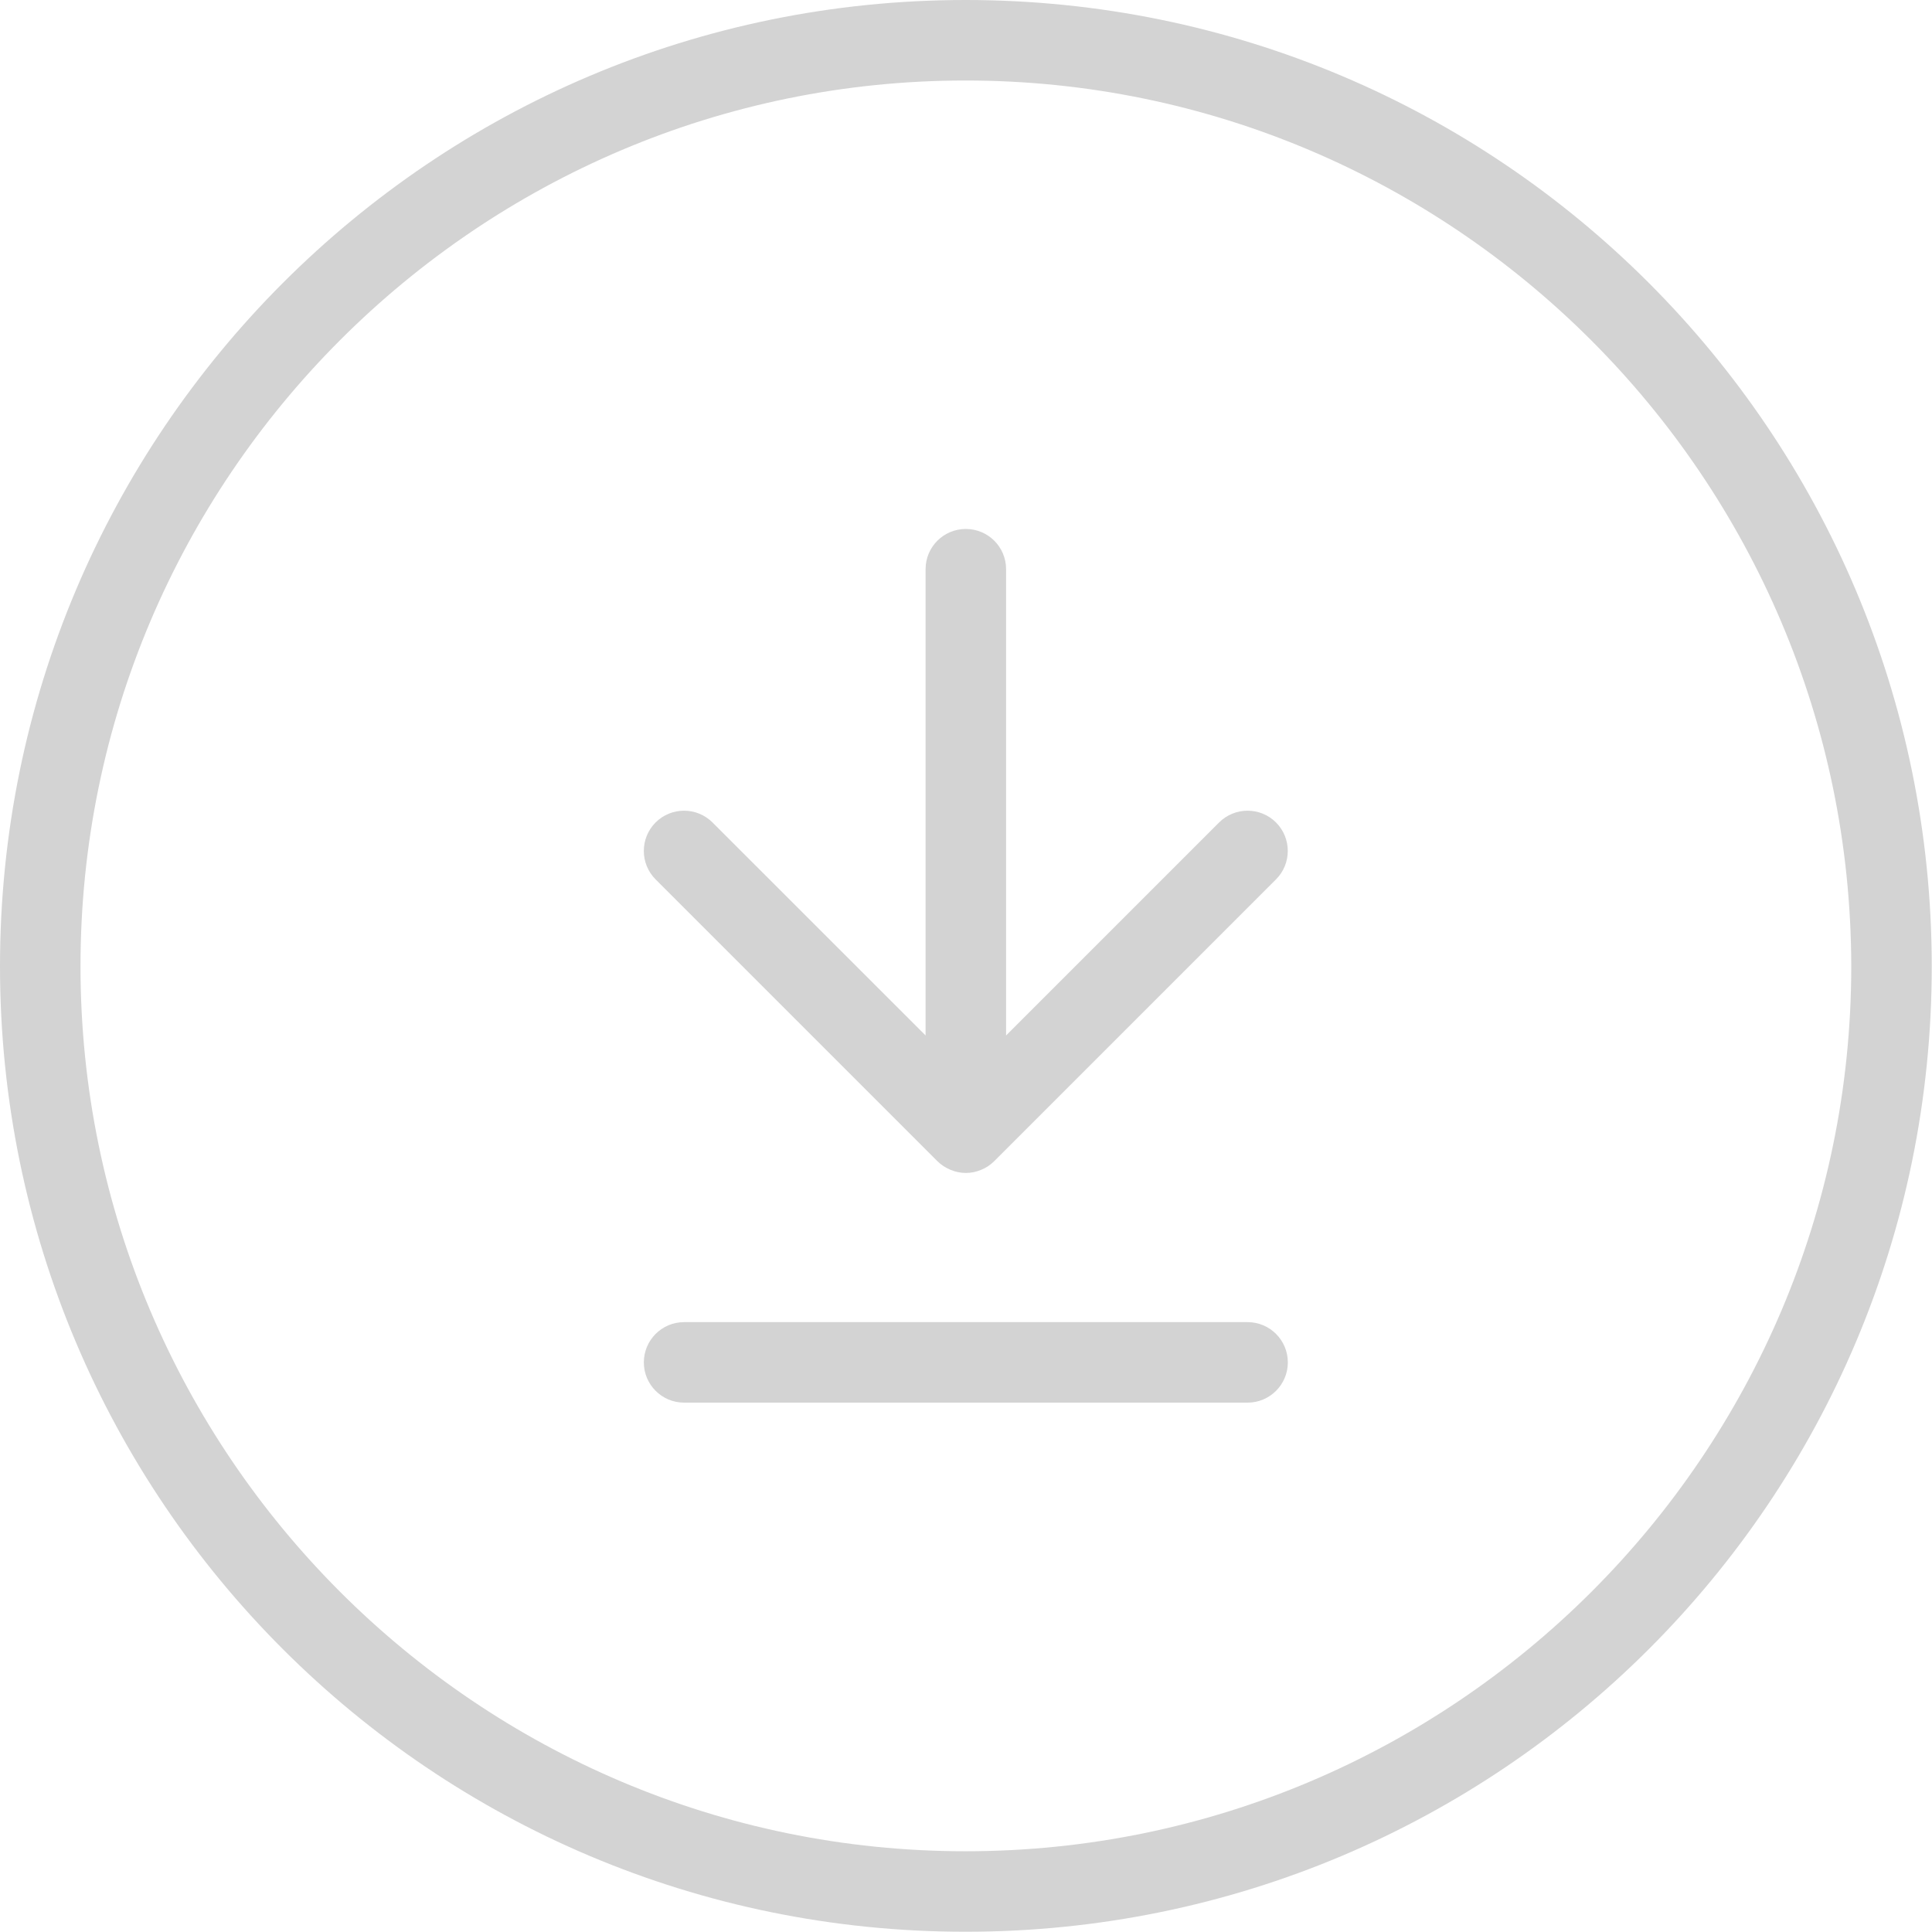 
<svg width="24px" height="24px" viewBox="0 0 24 24" version="1.1" xmlns="http://www.w3.org/2000/svg" xmlns:xlink="http://www.w3.org/1999/xlink">
    <g id="Symbols" stroke="none" stroke-width="1" fill="none" fill-rule="evenodd">
        <g id="Contact/Invitation-received" transform="translate(-27, -19)" fill="#D3D3D3">
            <g id="Group-2" transform="translate(19, 19)">
                <g id="Group-8" transform="translate(8, 0)">
                    <path d="M11.994,22.997 C5.932,22.997 1,18.065 1,12.003 C1,5.936 5.932,1 11.994,1 C18.053,1 22.989,5.933 22.997,12.003 C22.997,18.065 18.061,22.997 11.994,22.997 M11.994,-0 C5.368,-0 -0,5.377 -0,12.003 C-0,18.629 5.368,23.997 11.994,23.997 C18.629,23.997 23.997,18.629 23.997,12.003 L23.997,11.994 C23.988,5.368 18.629,-0 11.994,-0" id="Fill-1"></path>
                    <path d="M8.852,10.925 L11.498,8.279 L11.498,14.071 C11.498,14.348 11.722,14.571 11.998,14.571 C12.275,14.571 12.498,14.348 12.498,14.071 L12.498,8.279 L15.145,10.925 C15.34,11.12 15.657,11.12 15.852,10.925 C16.047,10.73 16.047,10.413 15.852,10.218 L12.352,6.718 C12.306,6.672 12.252,6.638 12.195,6.613 C12.193,6.613 12.192,6.611 12.19,6.61 L12.188,6.61 C12.128,6.585 12.063,6.571 11.998,6.571 C11.935,6.571 11.87,6.584 11.81,6.609 C11.749,6.633 11.693,6.67 11.645,6.718 L8.145,10.218 C7.95,10.413 7.95,10.73 8.145,10.925 C8.34,11.12 8.657,11.12 8.852,10.925" id="Fill-4" transform="translate(11.998, 10.571) rotate(180) translate(-11.998, -10.571) "></path>
                    <path d="M15.498,16.424 L8.498,16.424 C8.222,16.424 7.998,16.648 7.998,16.924 C7.998,17.2 8.222,17.424 8.498,17.424 L15.498,17.424 C15.774,17.424 15.998,17.2 15.998,16.924 C15.998,16.648 15.774,16.424 15.498,16.424" id="Fill-6"></path>
                </g>
            </g>
        </g>
    </g>
</svg>